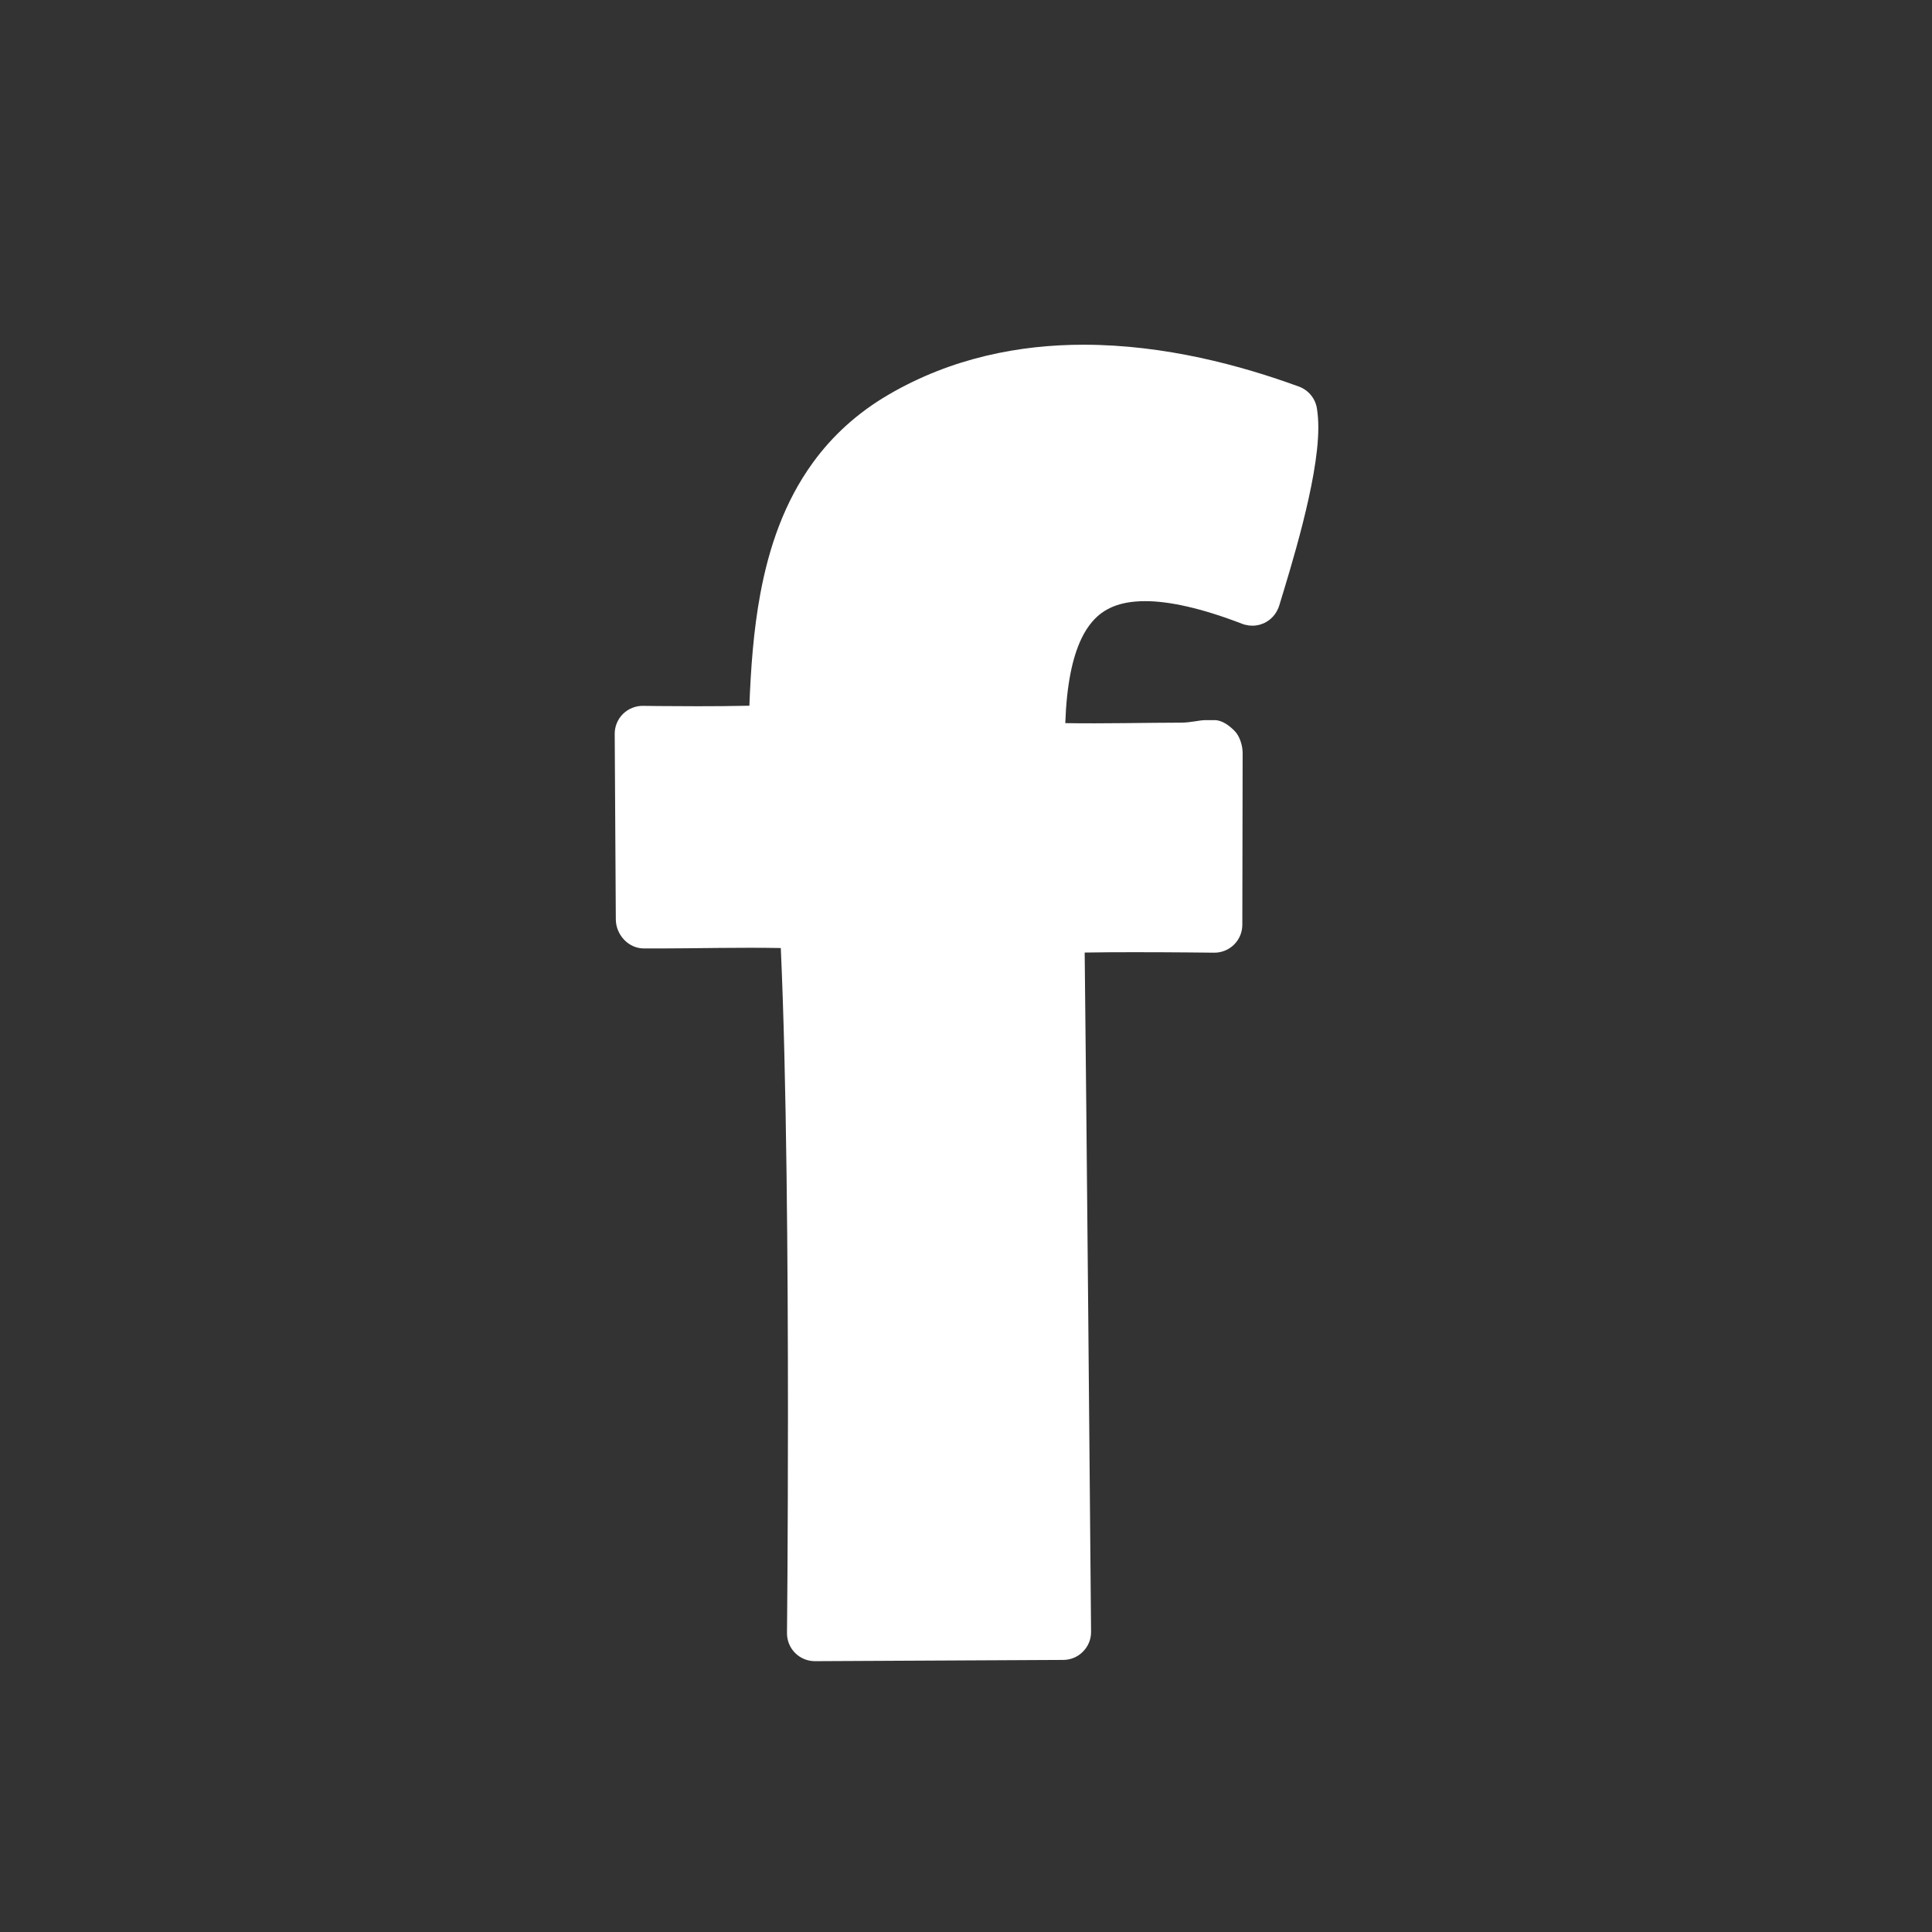 <svg xmlns="http://www.w3.org/2000/svg" xmlns:xlink="http://www.w3.org/1999/xlink" viewBox="-35 -20 110 110" xml:space="preserve"><rect x="-35" y="-20" width="110" height="110" fill="#333333" stroke="none"/><g fill='#FFF'><path d="M39.979,3.248 C39.886,2.682 39.494,2.208 38.957,2.011 C35.68,0.815 31.349,-0.37 26.701,-0.373 C23.055,-0.374 19.192,0.37 15.601,2.464 L15.601,2.464 C13.793,3.515 12.368,4.844 11.283,6.34 C9.65,8.587 8.781,11.173 8.291,13.798 C7.896,15.921 7.747,18.084 7.667,20.181 C6.731,20.203 5.67,20.21 4.704,20.21 C3.859,20.21 3.086,20.205 2.523,20.199 C2.242,20.196 2.015,20.194 1.857,20.192 C1.699,20.189 1.615,20.188 1.613,20.188 C1.189,20.182 0.773,20.35 0.47,20.647 C0.168,20.946 -0.004,21.361 -0.001,21.786 L0.062,32.346 C0.068,33.226 0.78,34 1.658,34 L2.767,34 C4.322,34 7.224,33.933 9.455,33.977 C9.785,41.231 9.863,52.102 9.863,60.537 C9.863,64.093 9.848,67.192 9.836,69.424 C9.828,70.537 9.822,71.422 9.816,72.036 C9.811,72.649 9.808,72.977 9.808,72.979 C9.804,73.403 9.97,73.812 10.271,74.114 C10.571,74.414 10.981,74.582 11.406,74.58 L25.54,74.509 C25.965,74.507 26.365,74.337 26.663,74.034 C26.962,73.732 27.125,73.329 27.121,72.903 C27.121,72.903 27.047,64.212 26.96,54.837 C26.886,46.775 26.804,38.219 26.757,34.234 C27.629,34.219 28.645,34.213 29.633,34.214 C30.788,34.214 31.912,34.221 32.746,34.228 C33.162,34.231 33.507,34.235 33.746,34.238 C33.987,34.241 34.121,34.242 34.121,34.242 C34.546,34.248 34.955,34.083 35.258,33.785 C35.561,33.487 35.732,33.081 35.733,32.656 L35.751,22.875 C35.752,22.45 35.585,21.905 35.284,21.606 C34.984,21.307 34.58,21.001 34.154,21.001 L33.626,21.001 C33.288,21.001 32.807,21.145 32.23,21.145 C30.457,21.145 27.775,21.208 25.653,21.172 C25.691,20.087 25.789,19.164 25.949,18.346 C26.103,17.55 26.315,16.905 26.565,16.374 C26.753,15.976 26.962,15.662 27.186,15.399 C27.526,15.005 27.894,14.739 28.368,14.541 C28.841,14.345 29.436,14.228 30.198,14.227 C31.551,14.223 33.409,14.623 35.736,15.522 C35.753,15.529 35.772,15.531 35.79,15.538 C35.809,15.544 35.824,15.555 35.843,15.56 C35.877,15.571 35.911,15.572 35.945,15.58 C35.999,15.593 36.052,15.605 36.105,15.612 C36.157,15.618 36.208,15.62 36.258,15.622 C36.311,15.623 36.362,15.624 36.415,15.621 C36.467,15.617 36.517,15.61 36.566,15.601 C36.617,15.593 36.668,15.583 36.717,15.57 C36.765,15.557 36.813,15.54 36.859,15.522 C36.908,15.505 36.956,15.486 37.002,15.463 C37.047,15.441 37.089,15.416 37.132,15.39 C37.176,15.363 37.22,15.334 37.262,15.303 C37.302,15.274 37.338,15.241 37.374,15.207 C37.414,15.171 37.452,15.135 37.486,15.096 C37.52,15.058 37.55,15.018 37.581,14.977 C37.612,14.935 37.643,14.892 37.67,14.846 C37.696,14.802 37.719,14.753 37.742,14.704 C37.757,14.672 37.776,14.643 37.789,14.609 C37.797,14.591 37.799,14.572 37.806,14.552 C37.811,14.535 37.822,14.52 37.827,14.502 C38.148,13.444 38.699,11.671 39.172,9.8 C39.408,8.862 39.627,7.898 39.789,6.969 C39.95,6.039 40.059,5.151 40.06,4.323 C40.058,3.957 40.036,3.602 39.979,3.248 L39.979,3.248 Z"/></g></svg>
